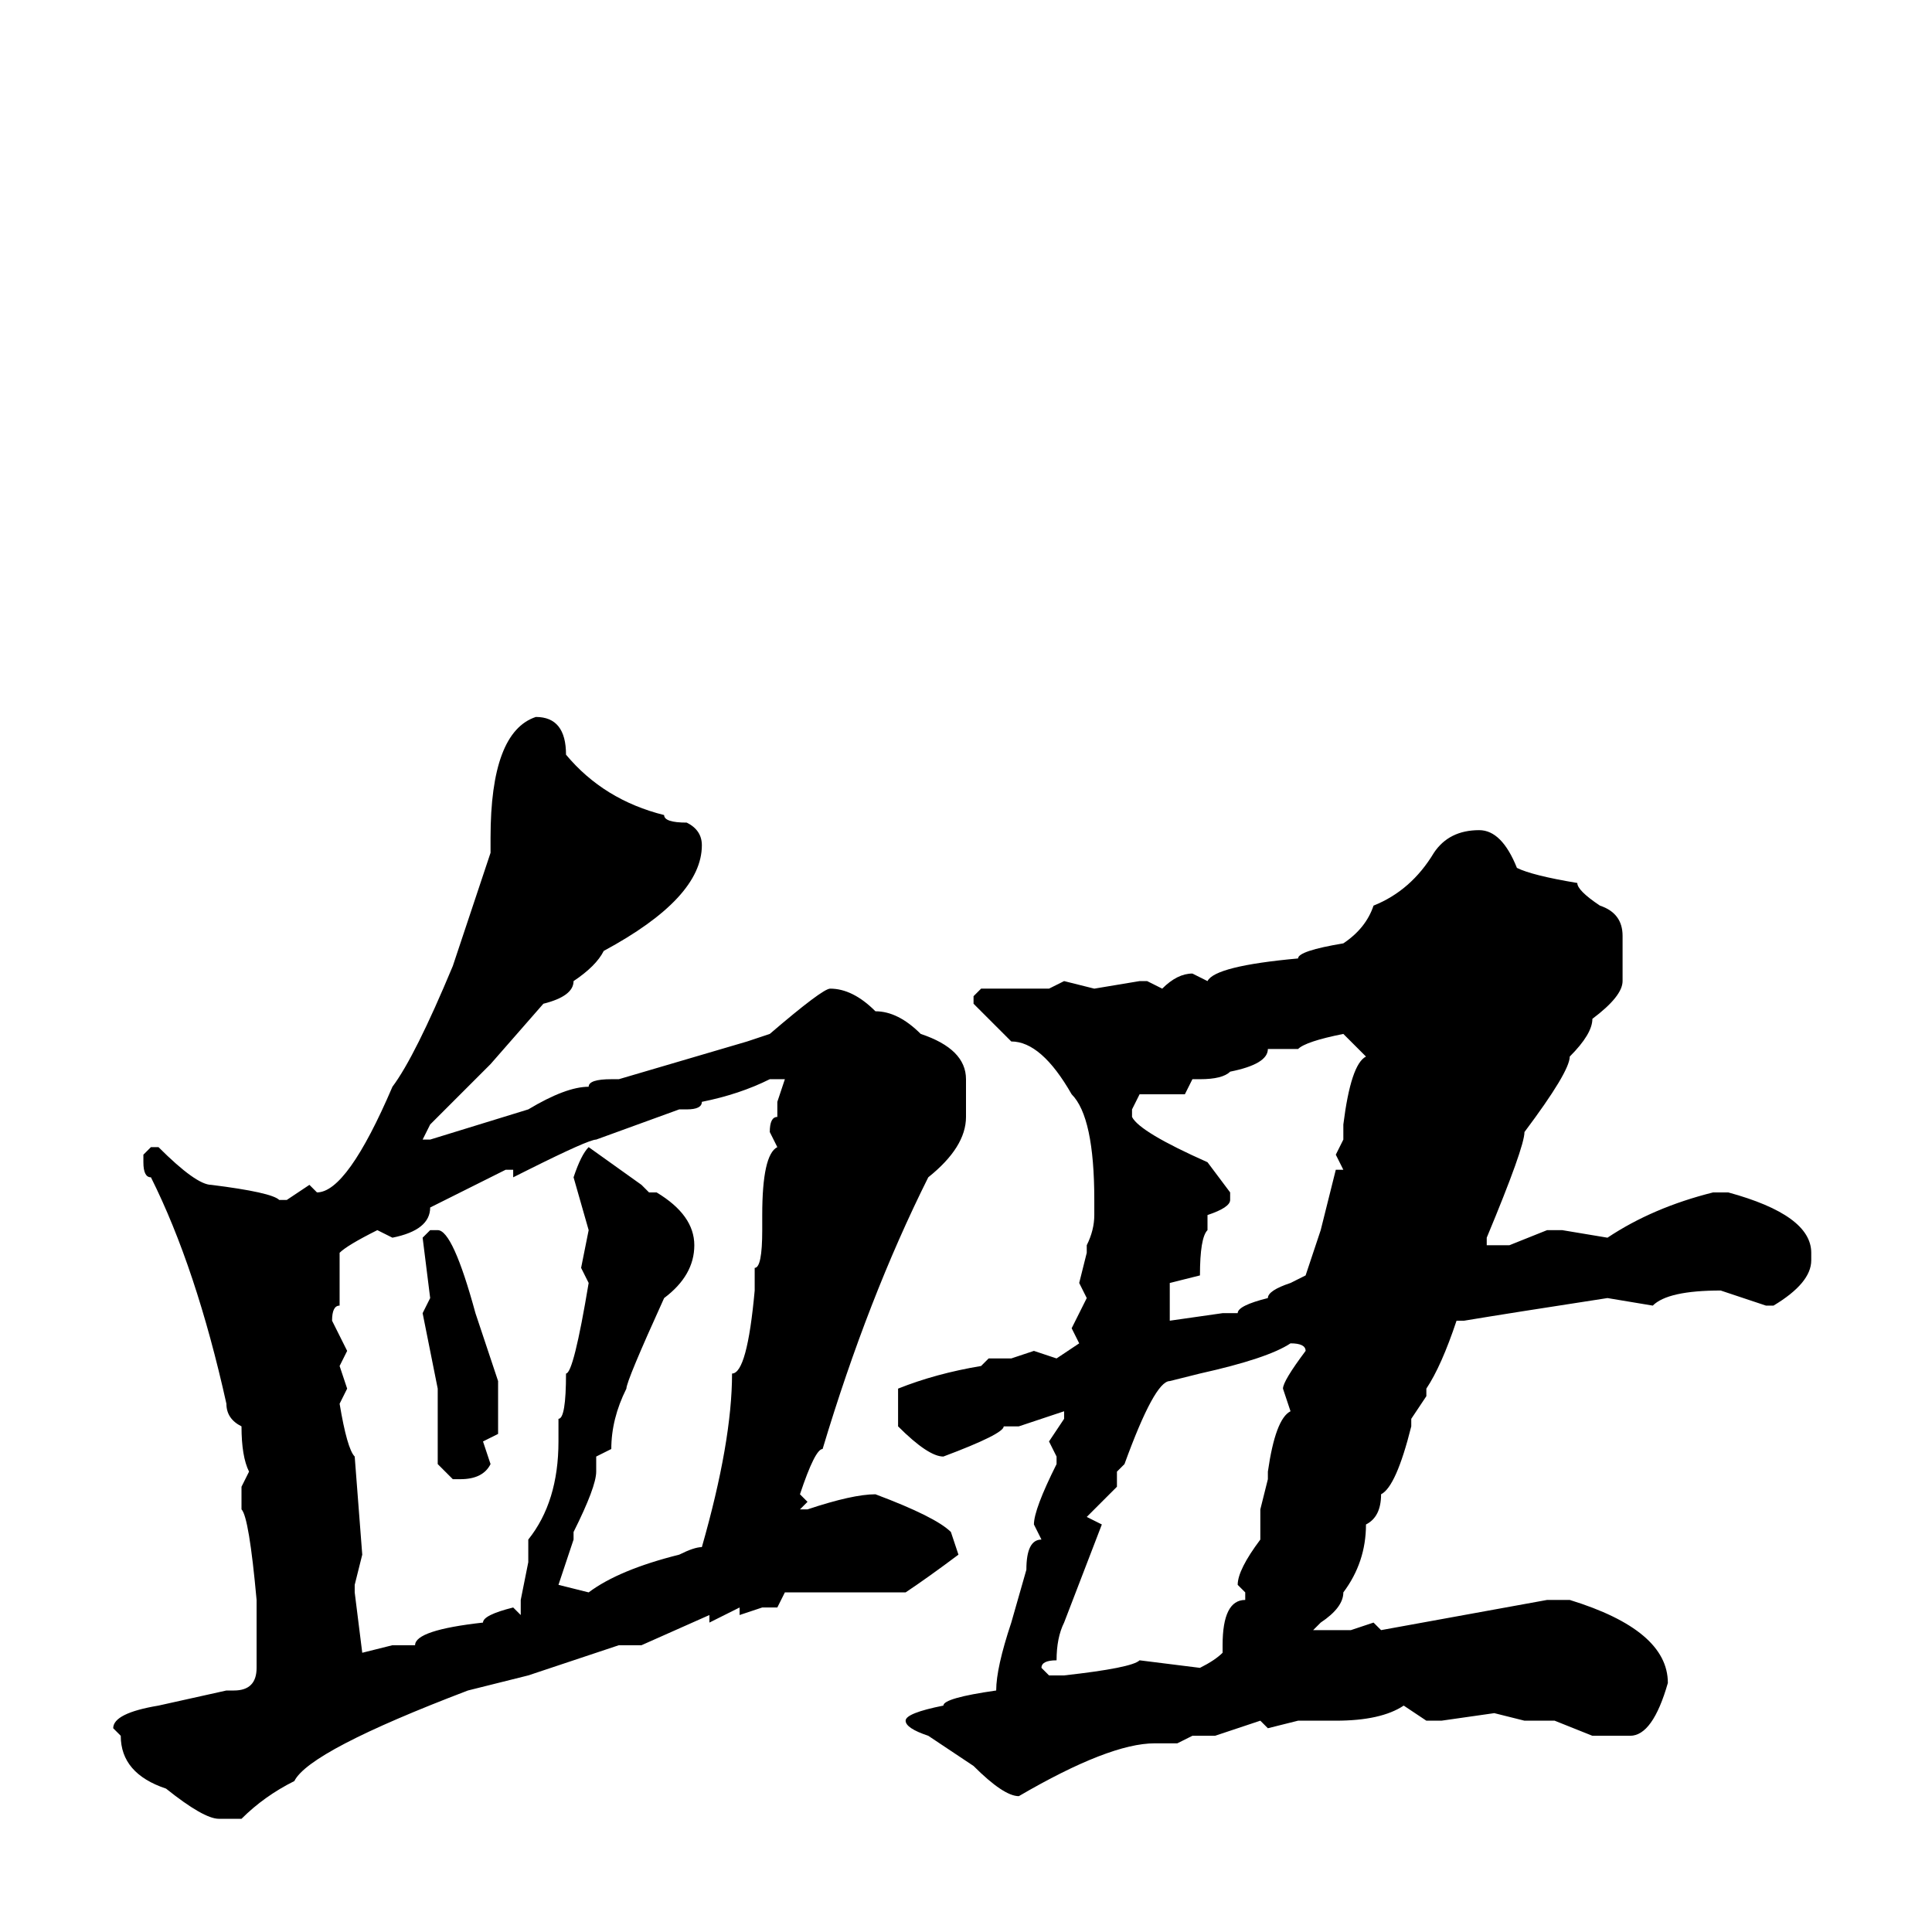 <svg xmlns="http://www.w3.org/2000/svg" viewBox="0 -256 256 256">
	<path fill="#000000" d="M71 -161Q75 -161 75 -156Q80 -150 88 -148Q88 -147 91 -147Q93 -146 93 -144Q93 -137 80 -130Q79 -128 76 -126Q76 -124 72 -123L65 -115L57 -107L56 -105H57L70 -109Q75 -112 78 -112Q78 -113 81 -113H82L99 -118L102 -119Q109 -125 110 -125Q113 -125 116 -122Q119 -122 122 -119Q128 -117 128 -113V-108Q128 -104 123 -100Q115 -84 109 -64Q108 -64 106 -58L107 -57L106 -56H107Q113 -58 116 -58Q124 -55 126 -53L127 -50Q123 -47 120 -45H118H109H104L103 -43H101L98 -42V-43L94 -41V-42L85 -38H82L70 -34L62 -32Q41 -24 39 -20Q35 -18 32 -15H29Q27 -15 22 -19Q16 -21 16 -26L15 -27Q15 -29 21 -30L30 -32H31Q34 -32 34 -35V-37V-39V-42V-44Q33 -55 32 -56V-59L33 -61Q32 -63 32 -67Q30 -68 30 -70Q26 -88 20 -100Q19 -100 19 -102V-103L20 -104H21Q26 -99 28 -99Q36 -98 37 -97H38L41 -99L42 -98Q46 -98 52 -112Q55 -116 60 -128L65 -143V-145Q65 -159 71 -161ZM196 -146Q199 -146 201 -141Q203 -140 209 -139Q209 -138 212 -136Q215 -135 215 -132V-126Q215 -124 211 -121Q211 -119 208 -116Q208 -114 202 -106Q202 -104 197 -92V-91H200L205 -93H207L213 -92Q219 -96 227 -98H229Q240 -95 240 -90V-89Q240 -86 235 -83H234L228 -85Q221 -85 219 -83L213 -84Q200 -82 194 -81H193Q191 -75 189 -72V-71L187 -68V-67Q185 -59 183 -58Q183 -55 181 -54Q181 -49 178 -45Q178 -43 175 -41L174 -40H179L182 -41L183 -40L205 -44H208Q221 -40 221 -33Q219 -26 216 -26H211L206 -28H202L198 -29L191 -28H189L186 -30Q183 -28 177 -28H172L168 -27L167 -28L161 -26H158L156 -25H153Q147 -25 135 -18Q133 -18 129 -22L123 -26Q120 -27 120 -28Q120 -29 125 -30Q125 -31 132 -32Q132 -35 134 -41L136 -48Q136 -52 138 -52L137 -54Q137 -56 140 -62V-63L139 -65L141 -68V-69L135 -67H133Q133 -66 125 -63Q123 -63 119 -67V-71V-72Q124 -74 130 -75L131 -76H134L137 -77L140 -76L143 -78L142 -80L144 -84L143 -86L144 -90V-91Q145 -93 145 -95V-97Q145 -108 142 -111Q138 -118 134 -118L129 -123V-124L130 -125H139L141 -126L145 -125L151 -126H152L154 -125Q156 -127 158 -127L160 -126Q161 -128 172 -129Q172 -130 178 -131Q181 -133 182 -136Q187 -138 190 -143Q192 -146 196 -146ZM172 -117H168Q168 -115 163 -114Q162 -113 159 -113H158L157 -111H155H151L150 -109V-108Q151 -106 160 -102L163 -98V-97Q163 -96 160 -95V-93Q159 -92 159 -87L155 -86V-85V-81L162 -82H164Q164 -83 168 -84Q168 -85 171 -86L173 -87L175 -93L177 -101H178L177 -103L178 -105V-107Q179 -115 181 -116L178 -119Q173 -118 172 -117ZM91 -109H90L79 -105Q78 -105 70 -101L68 -100V-101H67L57 -96Q57 -93 52 -92L50 -93Q46 -91 45 -90V-87V-85V-83Q44 -83 44 -81L46 -77L45 -75L46 -72L45 -70Q46 -64 47 -63L48 -50L47 -46V-45L48 -37L52 -38H55Q55 -40 64 -41Q64 -42 68 -43L69 -42V-43V-44L70 -49V-52Q74 -57 74 -65V-67V-68Q75 -68 75 -74Q76 -74 78 -86L77 -88L78 -93L76 -100Q77 -103 78 -104L85 -99L86 -98H87Q92 -95 92 -91Q92 -87 88 -84Q83 -73 83 -72Q81 -68 81 -64L79 -63V-61Q79 -59 76 -53V-52L74 -46L78 -45Q82 -48 90 -50Q92 -51 93 -51Q97 -65 97 -74Q99 -74 100 -85V-88Q101 -88 101 -93V-95Q101 -103 103 -104L102 -106Q102 -108 103 -108V-110L104 -113H103H102Q98 -111 93 -110Q93 -109 91 -109ZM57 -93H58Q60 -93 63 -82L66 -73V-66L64 -65L65 -62Q64 -60 61 -60H60L58 -62V-69V-71V-72L56 -82L57 -84L56 -92ZM155 -73Q153 -73 149 -62L148 -61V-59L144 -55L146 -54L141 -41Q140 -39 140 -36Q138 -36 138 -35L139 -34H141Q150 -35 151 -36L159 -35Q161 -36 162 -37V-38Q162 -44 165 -44V-45L164 -46Q164 -48 167 -52V-56L168 -60V-61Q169 -68 171 -69L170 -72Q170 -73 173 -77Q173 -78 171 -78Q168 -76 159 -74Z"/>
</svg>